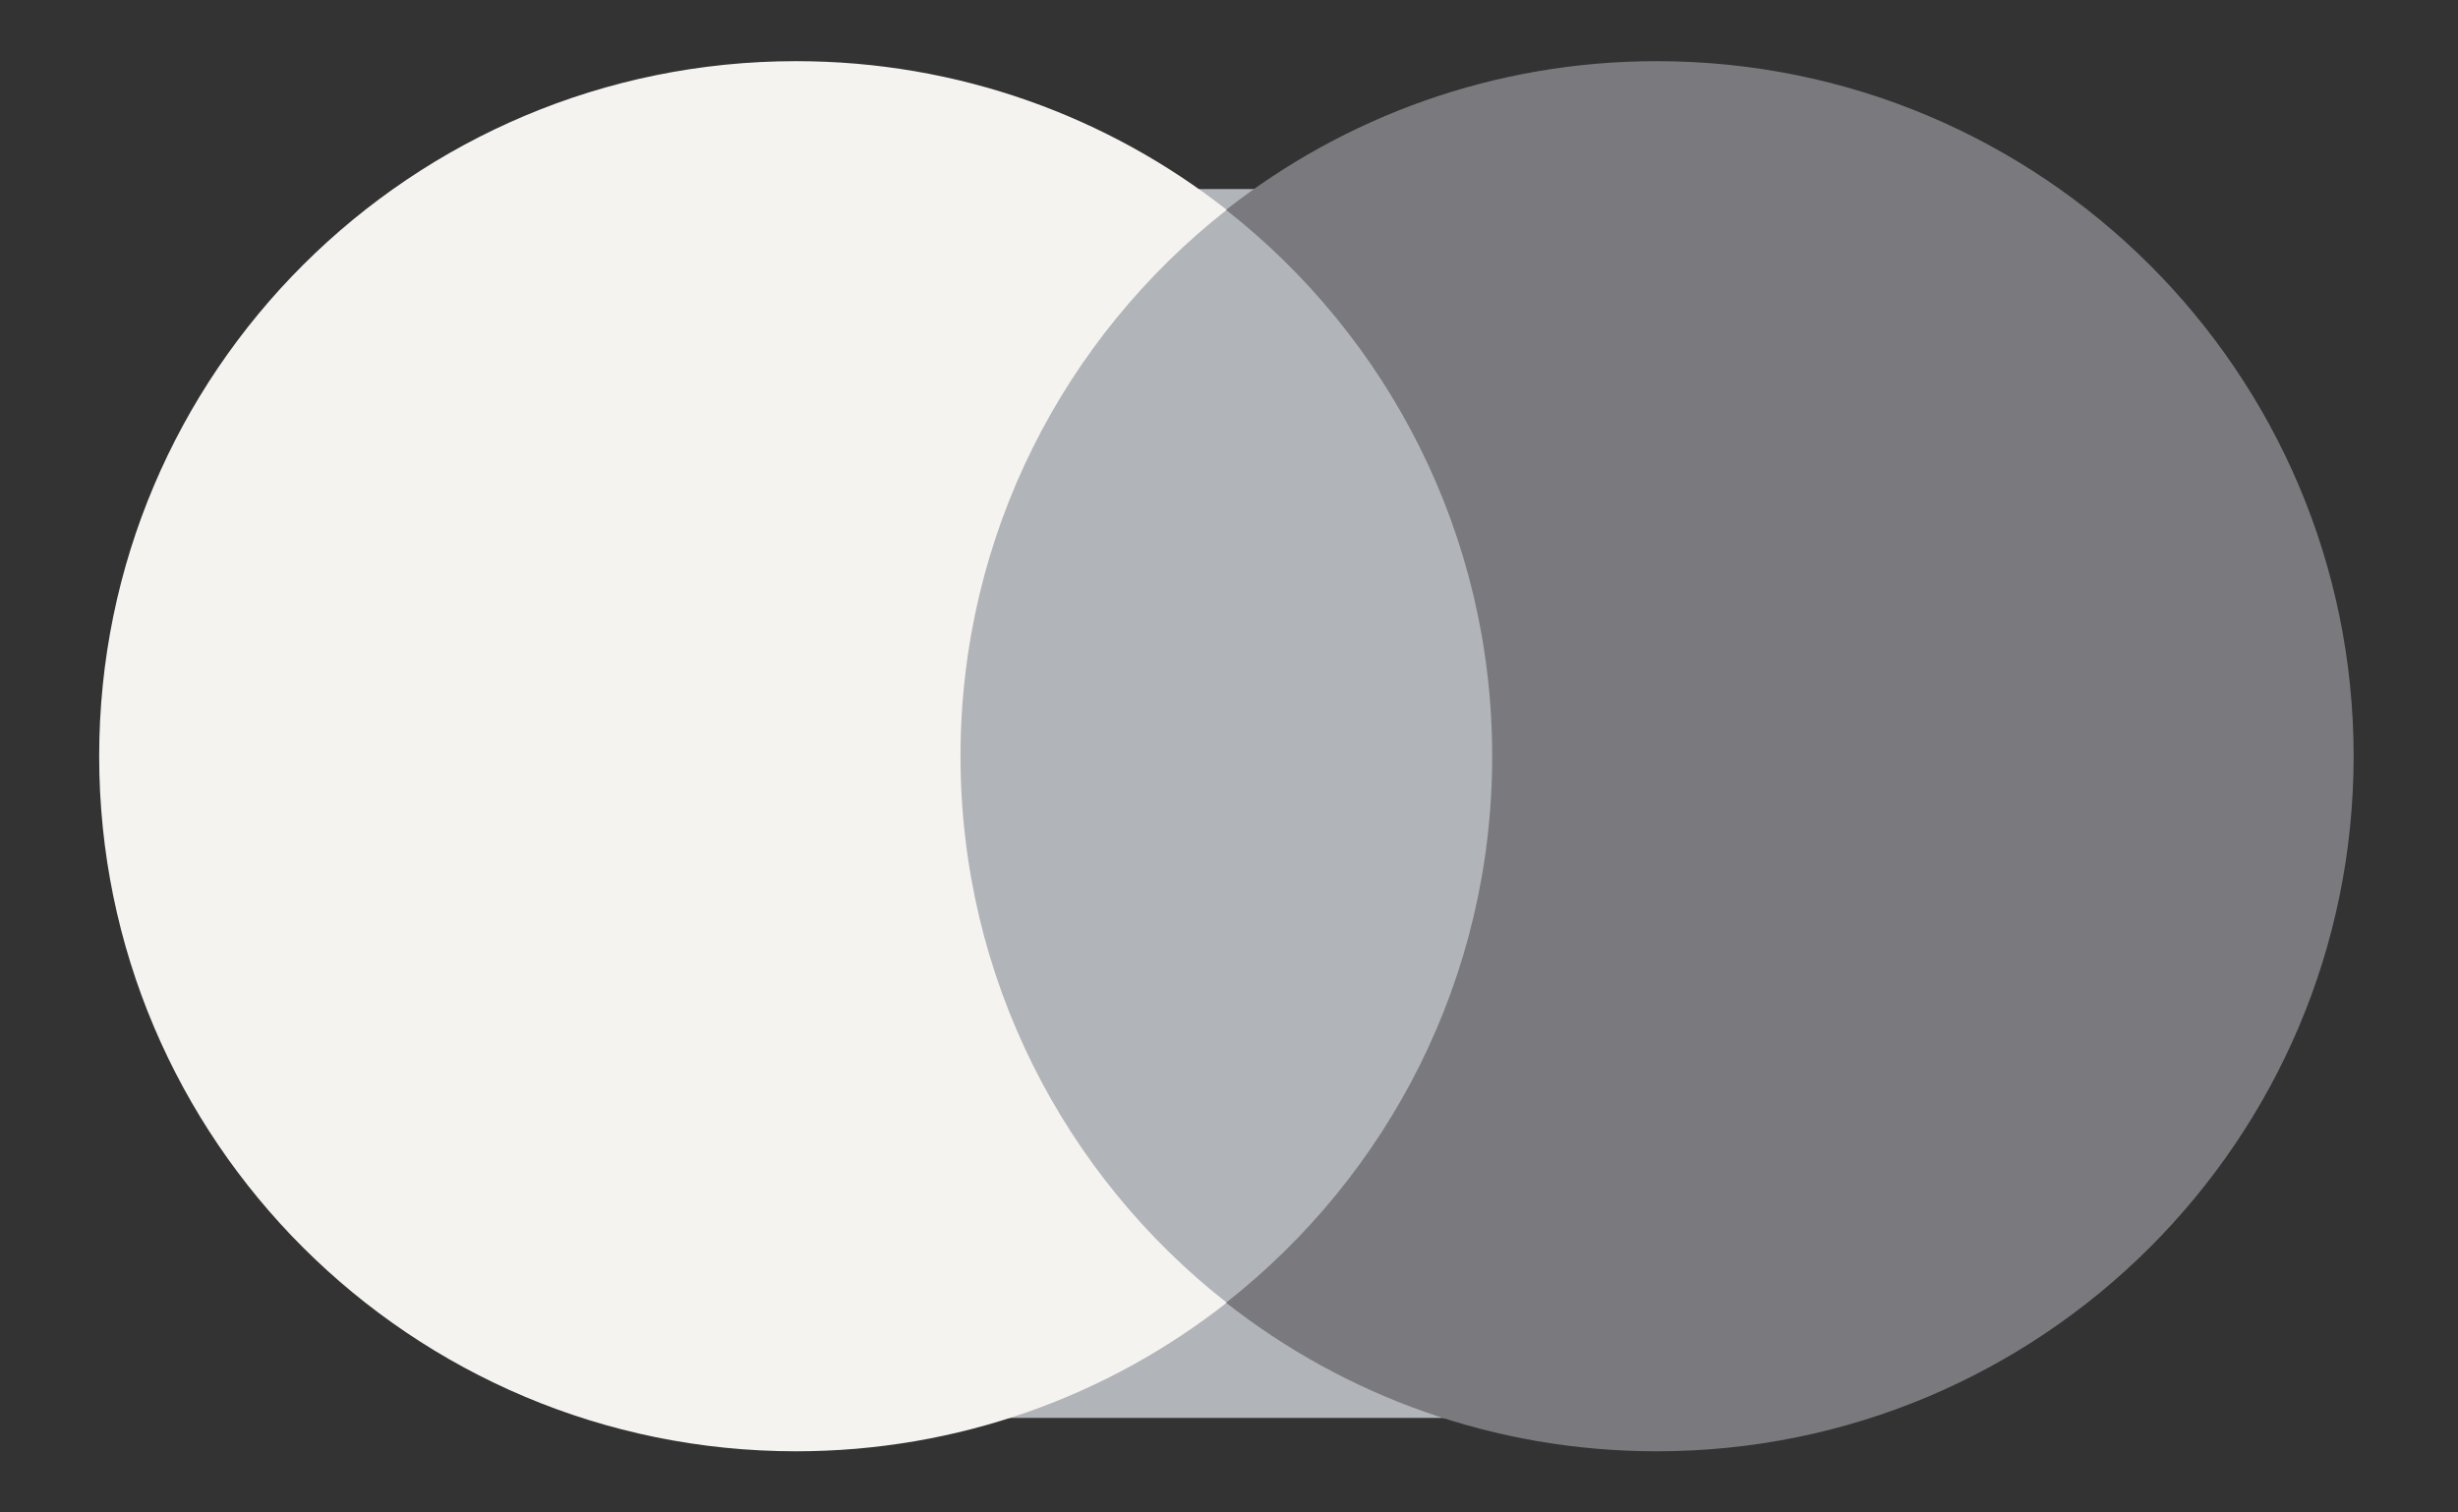 <svg width="26" height="16" viewBox="0 0 26 16" fill="none" xmlns="http://www.w3.org/2000/svg">
<rect x="0" y="0" width="26" height="16" fill="#333333" stroke="none"/>
<g clip-path="url(#clip0_0_1128)">
<path d="M18 15H10V2H18V15Z" fill="#B1B4B9"/>
<path d="M10.16 8C10.16 5.655 11.261 3.566 12.976 2.22C11.722 1.235 10.14 0.647 8.42 0.647C4.349 0.647 1.049 3.939 1.049 8C1.049 12.061 4.349 15.353 8.42 15.353C10.14 15.353 11.722 14.766 12.976 13.781C11.261 12.435 10.16 10.346 10.16 8Z" fill="#F5F3F0"/>
<path d="M24.896 8C24.896 12.061 21.596 15.353 17.525 15.353C15.805 15.353 14.223 14.766 12.969 13.781C14.684 12.435 15.784 10.346 15.784 8C15.784 5.655 14.684 3.566 12.969 2.22C14.223 1.235 15.805 0.647 17.525 0.647C21.596 0.647 24.896 3.939 24.896 8Z" fill="#7A7A7E"/>
</g>
<defs>
<clipPath id="clip0_0_1128">
<rect width="25" height="14.706" fill="white" transform="translate(0.5 0.647)"/>
</clipPath>
</defs>
</svg>
